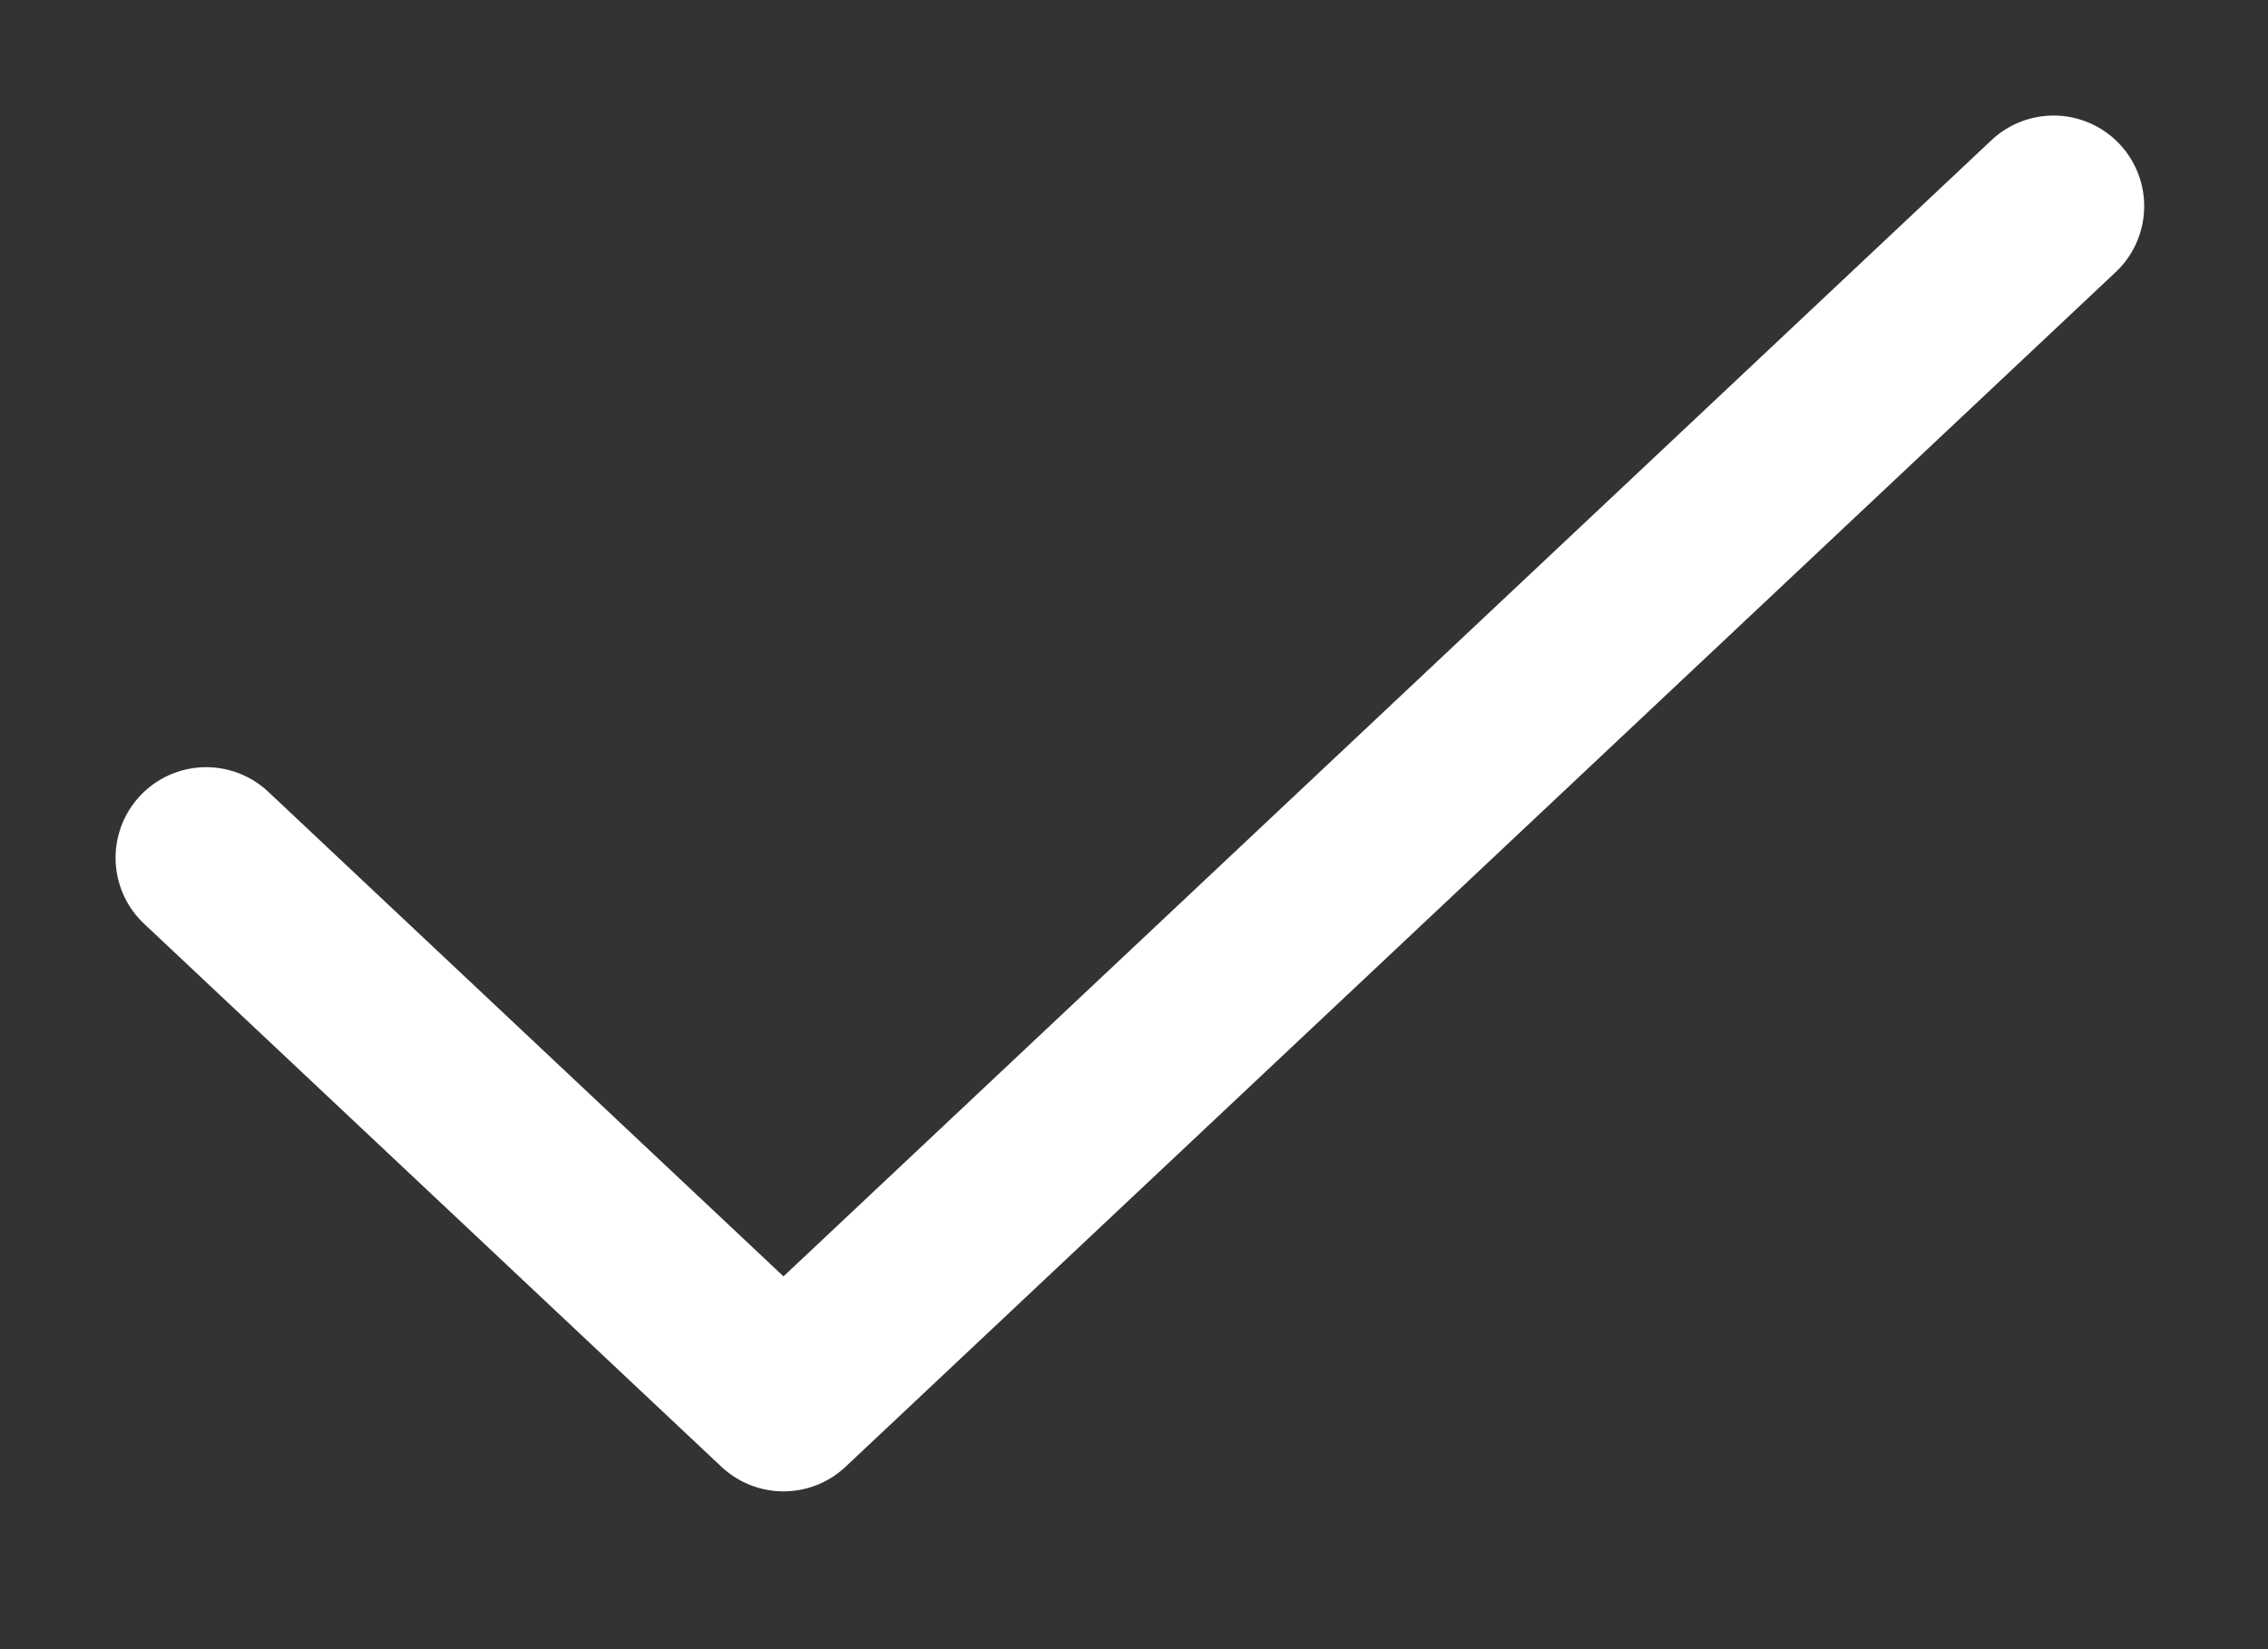 <svg width="11" height="8" viewBox="0 0 11 8" fill="none" xmlns="http://www.w3.org/2000/svg">
<rect x="0" y="0" width="11" height="8" fill="#333333" stroke="none"/>
<path d="M9.96 1L3.8 6.795L1 4.161" stroke="white" stroke-width="0.879" stroke-linecap="round" stroke-linejoin="round"/>
</svg>
